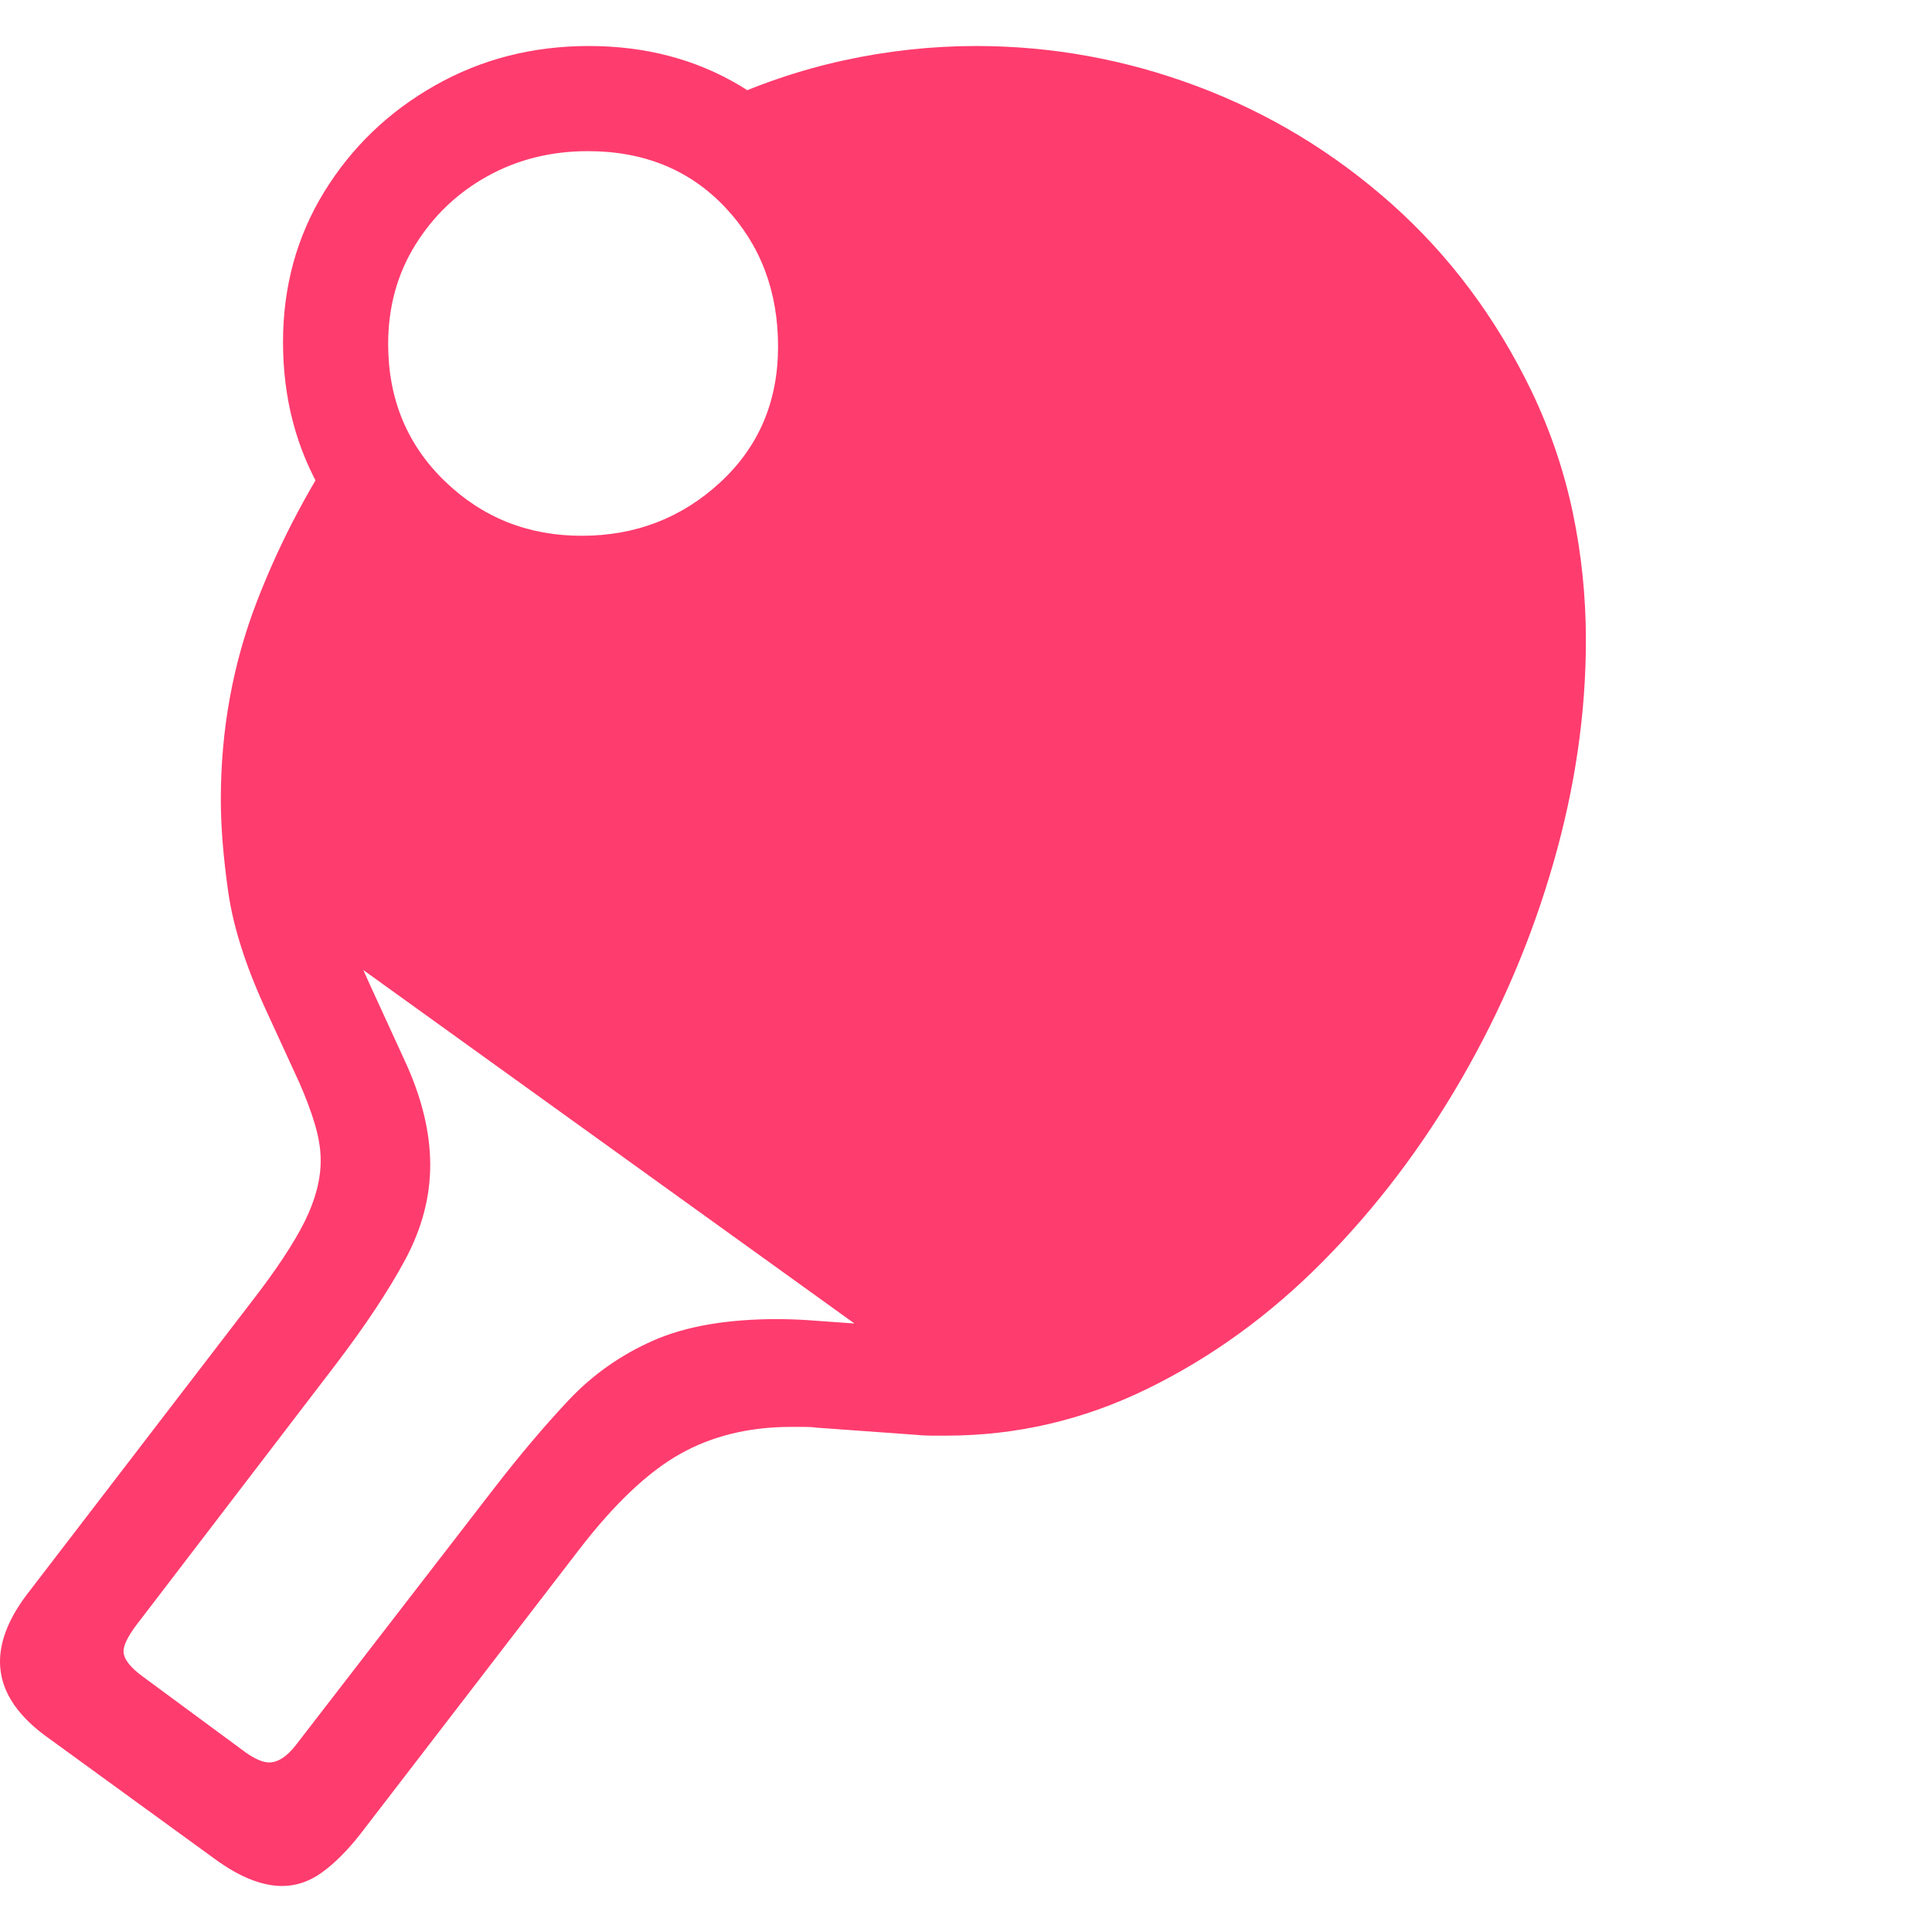 <svg version="1.1" xmlns="http://www.w3.org/2000/svg" style="fill:rgba(0,0,0,1.0)" width="256" height="256" viewBox="0 0 34.453 32.812"><path fill="rgb(255, 60, 110)" d="M5.031 32.812 C4.854 32.812 4.667 32.773 4.469 32.695 C4.271 32.617 4.057 32.495 3.828 32.328 L0.797 30.125 C0.266 29.729 0 29.292 0 28.812 C0 28.417 0.177 27.995 0.531 27.547 L4.5 22.375 C4.927 21.823 5.237 21.354 5.43 20.969 C5.622 20.583 5.719 20.219 5.719 19.875 C5.719 19.677 5.685 19.464 5.617 19.234 C5.549 19.005 5.458 18.76 5.344 18.5 L4.734 17.172 C4.38 16.401 4.159 15.706 4.07 15.086 C3.982 14.466 3.938 13.917 3.938 13.438 C3.938 12.198 4.151 11.023 4.578 9.914 C5.005 8.805 5.568 7.75 6.266 6.75 L7.578 8.156 C7.057 8.948 6.633 9.781 6.305 10.656 C5.977 11.531 5.812 12.464 5.812 13.453 C5.812 13.828 5.862 14.294 5.961 14.852 C6.06 15.409 6.271 16.036 6.594 16.734 L7.203 18.062 C7.516 18.729 7.672 19.359 7.672 19.953 C7.672 20.526 7.523 21.089 7.227 21.641 C6.93 22.193 6.516 22.818 5.984 23.516 L2.422 28.172 C2.276 28.37 2.203 28.521 2.203 28.625 C2.203 28.76 2.318 28.911 2.547 29.078 L4.391 30.438 C4.557 30.552 4.693 30.609 4.797 30.609 C4.953 30.609 5.109 30.51 5.266 30.312 L8.812 25.719 C9.271 25.125 9.714 24.602 10.141 24.148 C10.568 23.695 11.07 23.341 11.648 23.086 C12.227 22.831 12.964 22.703 13.859 22.703 C13.974 22.703 14.091 22.706 14.211 22.711 C14.331 22.716 14.453 22.724 14.578 22.734 L16.328 22.859 C16.401 22.87 16.471 22.875 16.539 22.875 C16.607 22.875 16.677 22.875 16.75 22.875 C17.802 22.875 18.807 22.63 19.766 22.141 C20.724 21.651 21.607 20.984 22.414 20.141 C23.221 19.297 23.922 18.344 24.516 17.281 C25.109 16.219 25.573 15.112 25.906 13.961 C26.24 12.81 26.406 11.682 26.406 10.578 C26.406 9.943 26.344 9.326 26.219 8.727 C26.094 8.128 25.896 7.542 25.625 6.969 C25.115 5.885 24.43 4.969 23.57 4.219 C22.711 3.469 21.753 2.896 20.695 2.5 C19.638 2.104 18.547 1.906 17.422 1.906 C16.193 1.906 15.036 2.135 13.953 2.594 L12.734 1.047 C13.484 0.693 14.253 0.43 15.039 0.258 C15.826 0.086 16.615 -0 17.406 -0 C18.76 -0 20.076 0.24 21.352 0.719 C22.628 1.198 23.781 1.896 24.812 2.812 C25.844 3.729 26.677 4.844 27.312 6.156 C27.646 6.854 27.891 7.576 28.047 8.32 C28.203 9.065 28.281 9.823 28.281 10.594 C28.281 11.896 28.089 13.219 27.703 14.562 C27.318 15.906 26.773 17.187 26.07 18.406 C25.367 19.625 24.542 20.714 23.594 21.672 C22.646 22.63 21.602 23.388 20.461 23.945 C19.32 24.503 18.125 24.781 16.875 24.781 C16.781 24.781 16.69 24.781 16.602 24.781 C16.513 24.781 16.422 24.776 16.328 24.766 L14.594 24.641 C14.51 24.63 14.43 24.625 14.352 24.625 C14.273 24.625 14.193 24.625 14.109 24.625 C13.359 24.625 12.698 24.786 12.125 25.109 C11.552 25.432 10.953 26 10.328 26.812 L6.422 31.891 C6.193 32.182 5.966 32.409 5.742 32.57 C5.518 32.732 5.281 32.812 5.031 32.812 Z M16.453 23.656 L5.641 15.875 C5.536 15.354 5.451 14.82 5.383 14.273 C5.315 13.727 5.281 13.182 5.281 12.641 C5.281 11.776 5.385 10.935 5.594 10.117 C5.802 9.299 6.172 8.583 6.703 7.969 C7.286 8.573 7.901 9.005 8.547 9.266 C9.193 9.526 9.818 9.656 10.422 9.656 C11.307 9.656 12.073 9.471 12.719 9.102 C13.365 8.732 13.865 8.211 14.219 7.539 C14.573 6.867 14.75 6.078 14.75 5.172 C14.75 4.224 14.648 3.497 14.445 2.992 C14.242 2.487 14.021 2.047 13.781 1.672 C14.365 1.286 14.982 1.049 15.633 0.961 C16.284 0.872 16.979 0.828 17.719 0.828 C18.656 0.828 19.674 1.044 20.773 1.477 C21.872 1.909 22.917 2.562 23.906 3.438 C24.896 4.313 25.708 5.411 26.344 6.734 C26.979 8.057 27.297 9.609 27.297 11.391 C27.297 13.172 27.01 14.797 26.438 16.266 C25.865 17.734 25.078 19.01 24.078 20.094 C23.078 21.177 21.924 22.026 20.617 22.641 C19.31 23.255 17.922 23.594 16.453 23.656 Z M10.344 10.609 C9.365 10.609 8.474 10.372 7.672 9.898 C6.87 9.424 6.232 8.786 5.758 7.984 C5.284 7.182 5.047 6.281 5.047 5.281 C5.047 4.292 5.292 3.398 5.781 2.602 C6.271 1.805 6.93 1.172 7.758 0.703 C8.586 0.234 9.5 -0 10.5 -0 C11.51 -0 12.411 0.237 13.203 0.711 C13.995 1.185 14.617 1.826 15.07 2.633 C15.523 3.44 15.75 4.344 15.75 5.344 C15.75 6.354 15.508 7.255 15.023 8.047 C14.539 8.839 13.888 9.464 13.07 9.922 C12.253 10.38 11.344 10.609 10.344 10.609 Z M10.375 8.734 C11.333 8.734 12.156 8.417 12.844 7.781 C13.531 7.146 13.875 6.339 13.875 5.359 C13.875 4.37 13.56 3.542 12.93 2.875 C12.299 2.208 11.484 1.875 10.484 1.875 C9.828 1.875 9.232 2.023 8.695 2.32 C8.159 2.617 7.729 3.026 7.406 3.547 C7.083 4.068 6.922 4.656 6.922 5.312 C6.922 6.292 7.258 7.107 7.93 7.758 C8.602 8.409 9.417 8.734 10.375 8.734 Z M34.453 27.344" /></svg>